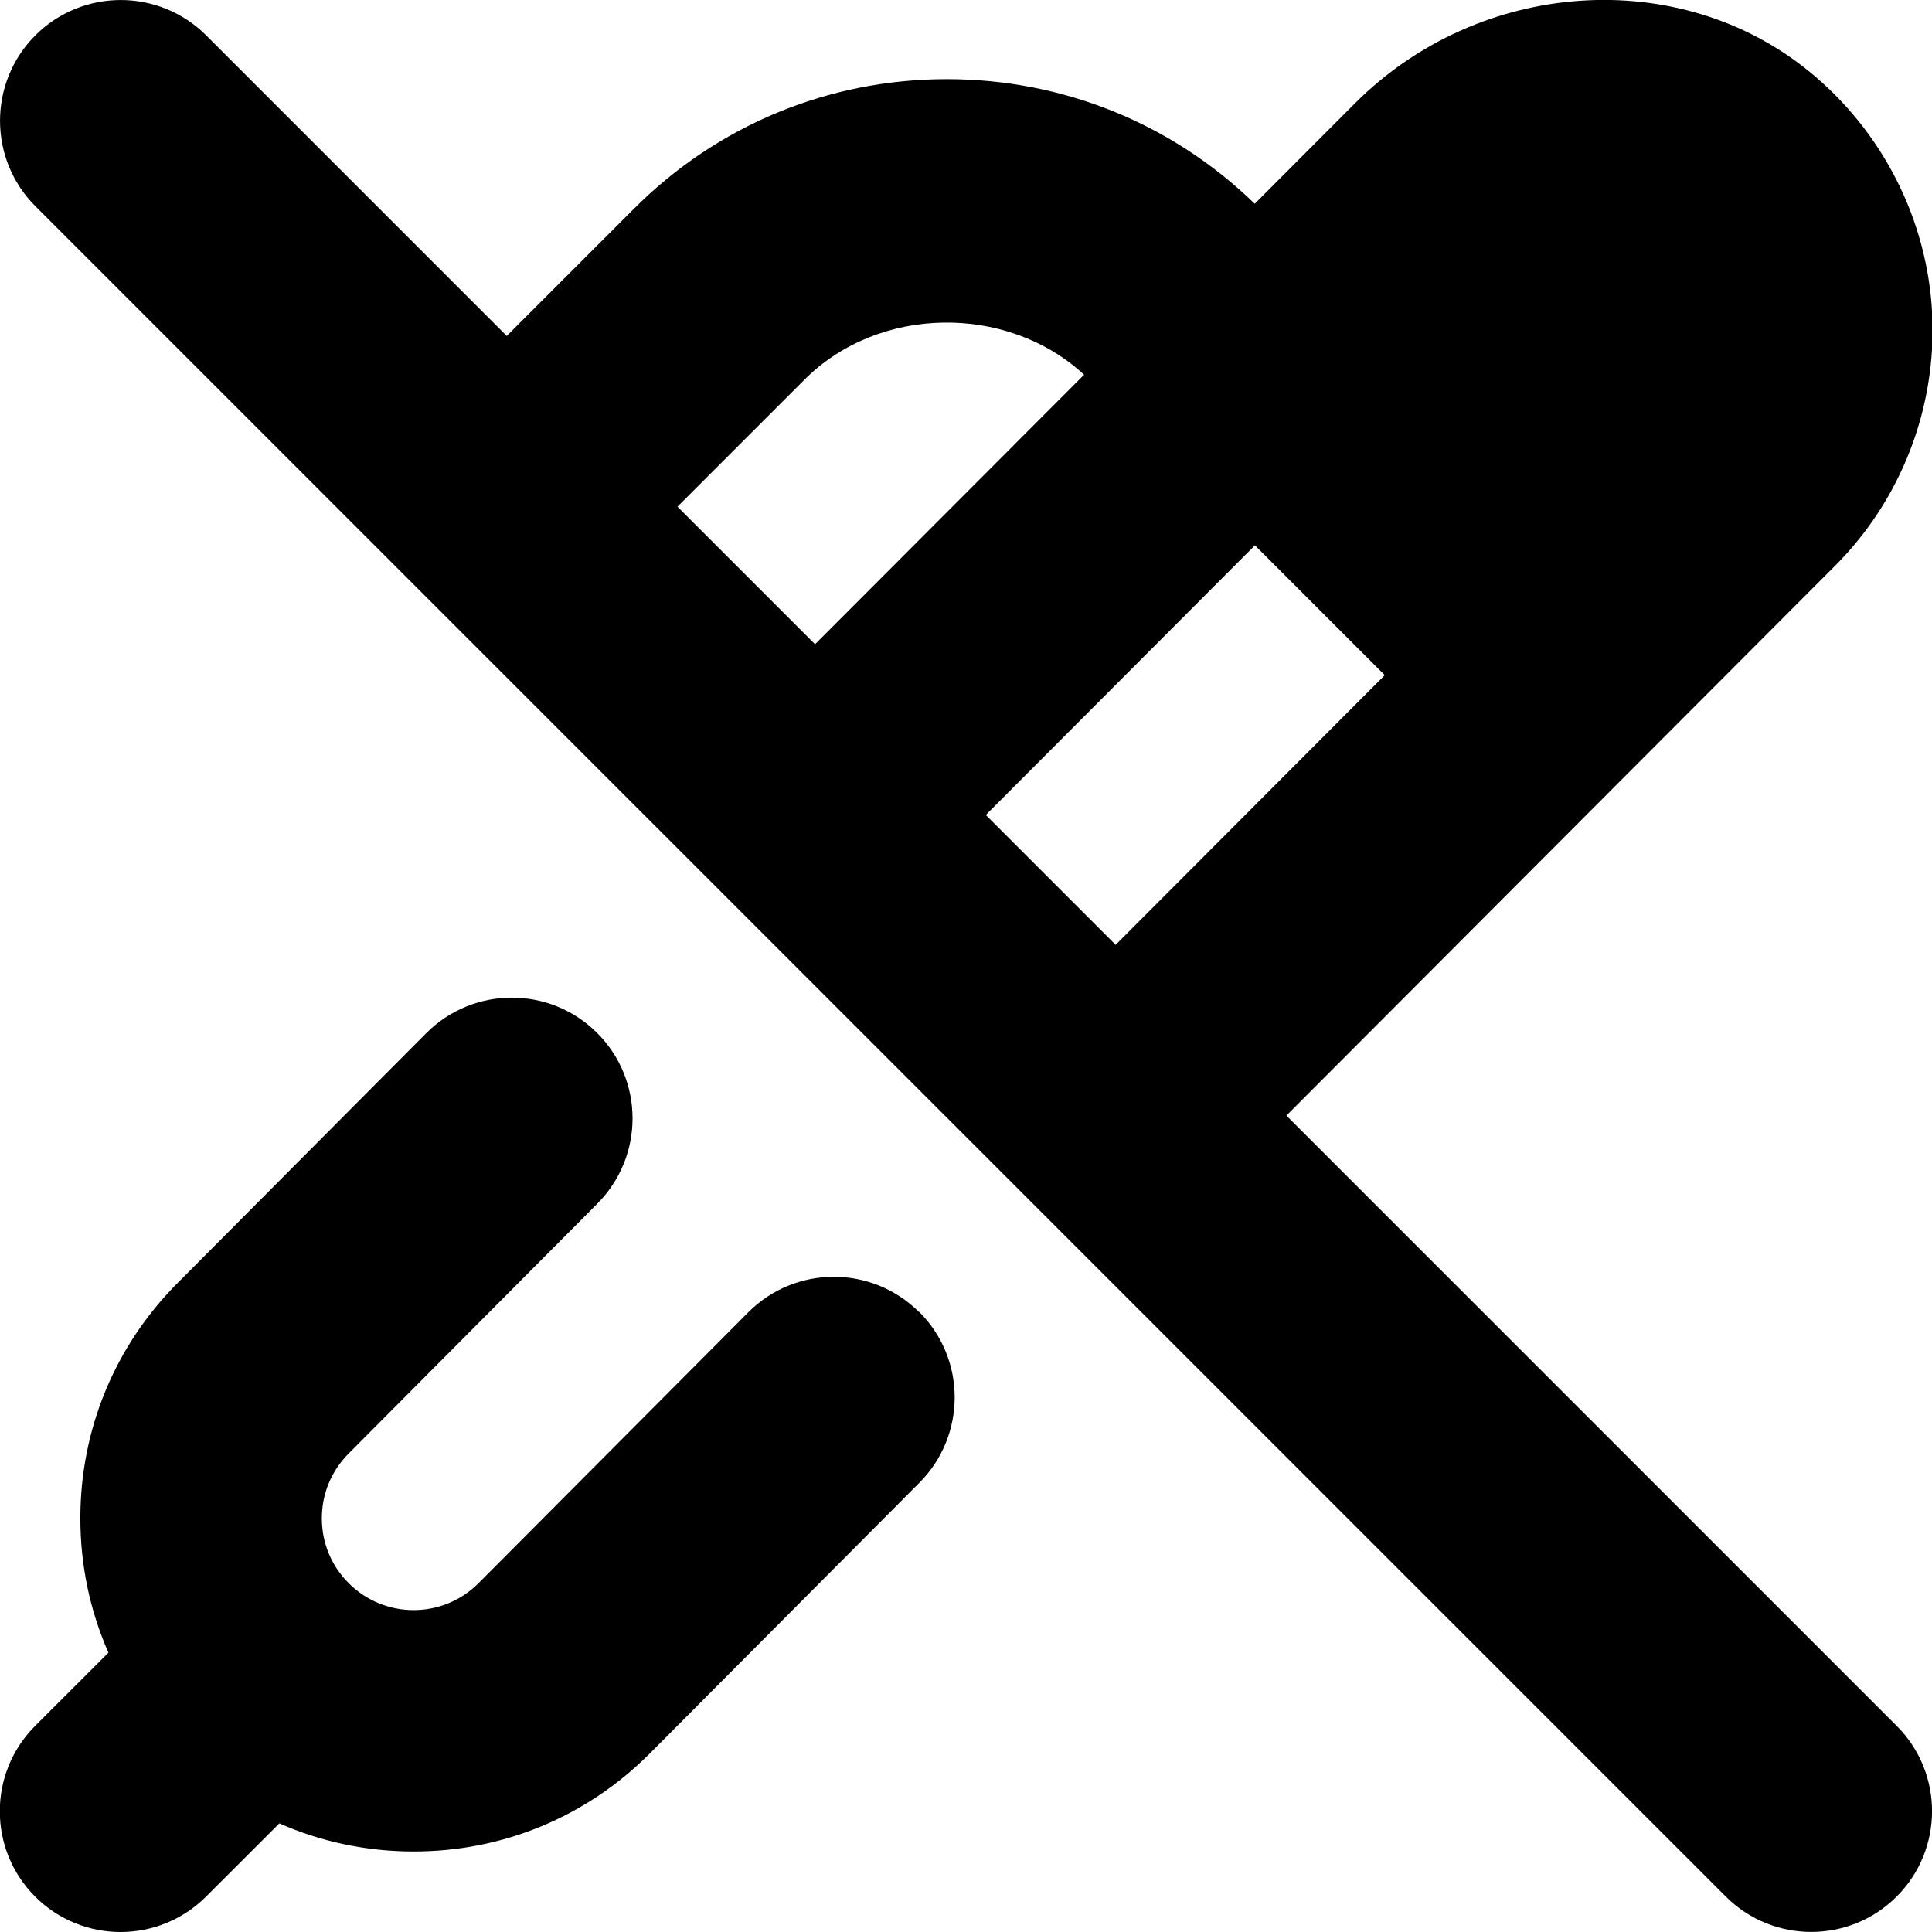 <?xml version="1.0" encoding="UTF-8"?>
<svg xmlns="http://www.w3.org/2000/svg" id="Layer_1" data-name="Layer 1" viewBox="0 0 24 24">
  <path d="m11.418,16.296c.587.584.589,1.534.004,2.122l-3.353,3.367c-.784.785-1.823,1.215-2.929,1.215-.585,0-1.15-.12-1.67-.349l-.911.91c-.293.292-.677.439-1.061.439s-.768-.146-1.061-.439c-.586-.586-.586-1.536,0-2.122l.91-.909c-.229-.519-.349-1.085-.349-1.67,0-1.105.431-2.146,1.213-2.927l3.083-3.098c.585-.587,1.535-.59,2.122-.005.587.584.589,1.534.005,2.121l-3.086,3.101c-.219.218-.337.504-.337.809s.118.591.334.806c.444.445,1.166.446,1.612,0l3.351-3.365c.585-.586,1.534-.589,2.121-.004Zm12.143,5.143c.586.585.586,1.536,0,2.121-.293.293-.677.439-1.061.439s-.768-.146-1.061-.439L.439,2.561C-.146,1.975-.146,1.025.439.439,1.025-.146,1.975-.146,2.561.439l3.734,3.734,1.579-1.579c1.038-1.039,2.419-1.611,3.889-1.611,1.44,0,2.794.549,3.824,1.548l1.245-1.248c1.546-1.547,4.026-1.719,5.649-.39.907.742,1.462,1.837,1.521,3.002.058,1.167-.382,2.31-1.208,3.135l-6.814,6.828,7.581,7.581Zm-9.702-9.702l3.343-3.35-1.613-1.613-3.343,3.35,1.613,1.613Zm-5.443-5.443l1.709,1.709,3.342-3.348c-.954-.883-2.549-.864-3.472.06l-1.579,1.579Z"/>
</svg>

